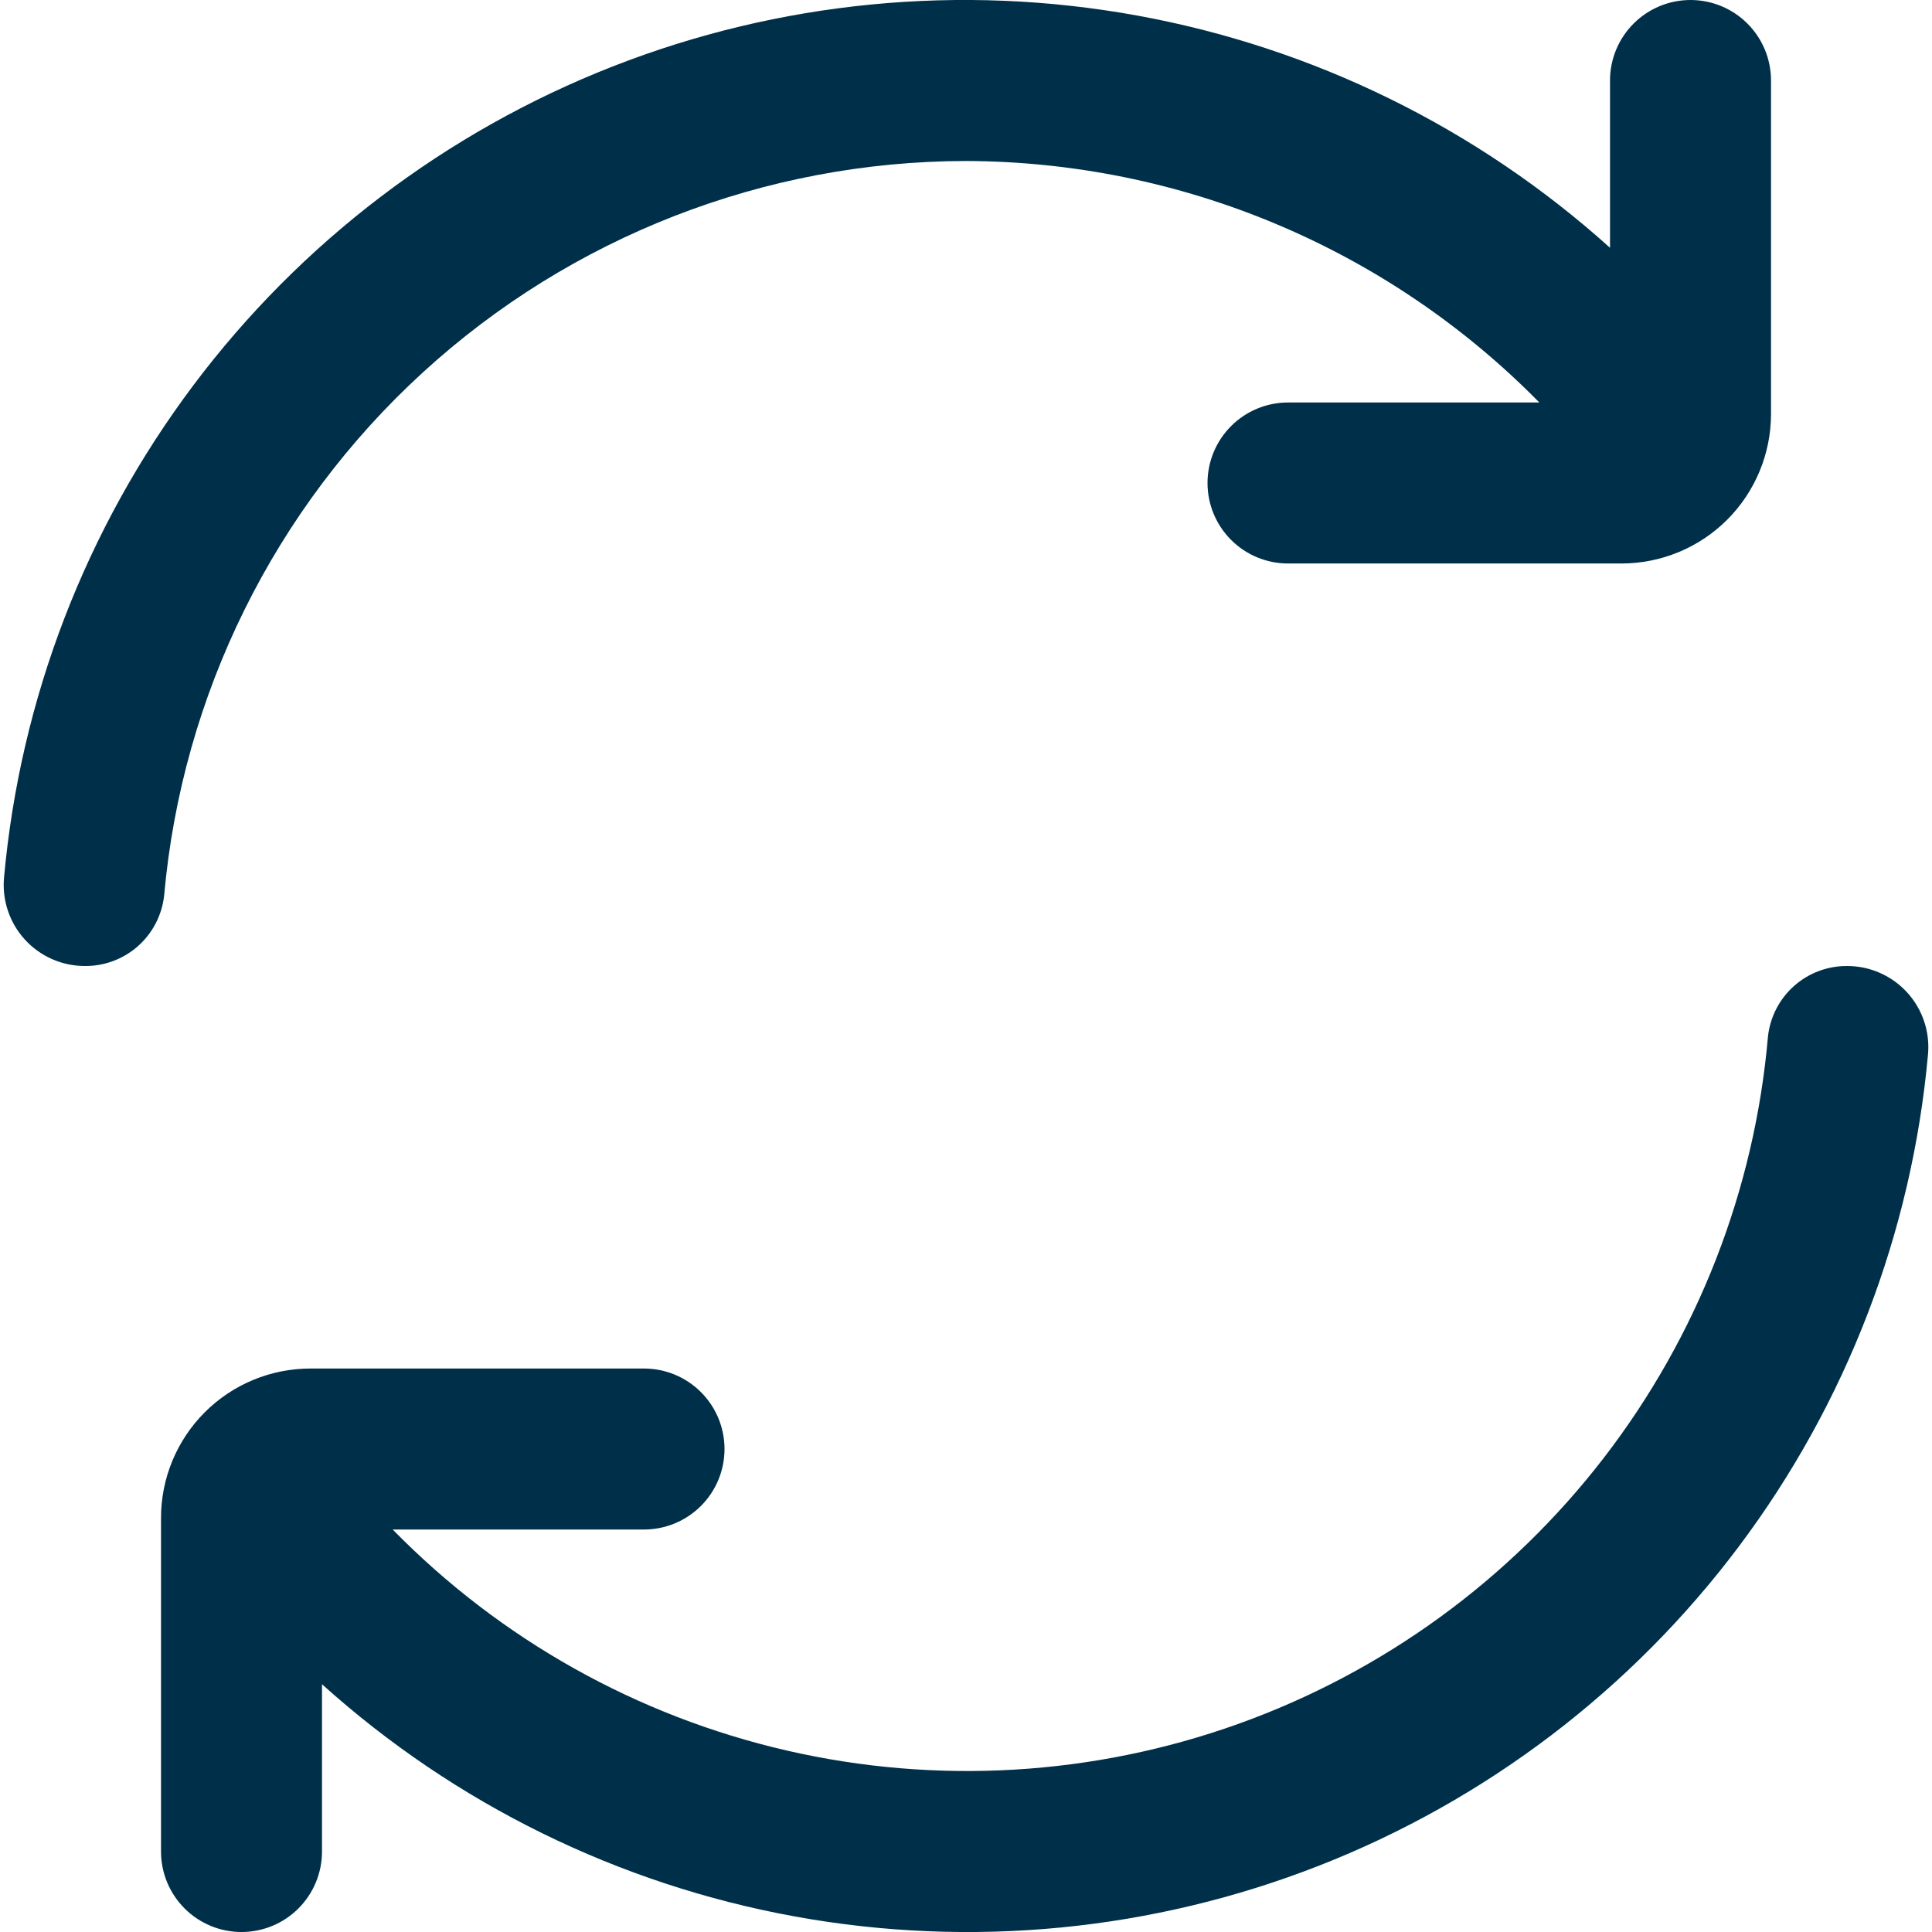<svg width="130" height="130" viewBox="0 0 130 130" fill="none" xmlns="http://www.w3.org/2000/svg">
<g clip-path="url(#clip0_124_2801)">
<path d="M65.001 10.833C72.186 10.857 79.296 12.305 85.917 15.094C92.539 17.884 98.542 21.959 103.579 27.083H86.668C85.231 27.083 83.853 27.654 82.838 28.67C81.822 29.686 81.251 31.063 81.251 32.5C81.251 33.936 81.822 35.314 82.838 36.33C83.853 37.346 85.231 37.916 86.668 37.916H109.109C111.776 37.915 114.334 36.855 116.22 34.969C118.106 33.083 119.166 30.525 119.168 27.858V5.416C119.168 3.98 118.597 2.602 117.581 1.586C116.565 0.57 115.188 -0 113.751 -0C112.314 -0 110.937 0.57 109.921 1.586C108.905 2.602 108.334 3.98 108.334 5.416V16.672C99.382 8.609 88.361 3.198 76.507 1.044C64.652 -1.11 52.432 0.078 41.215 4.476C29.998 8.874 20.227 16.308 12.996 25.945C5.764 35.582 1.359 47.042 0.272 59.041C0.202 59.796 0.29 60.556 0.53 61.275C0.77 61.993 1.157 62.654 1.667 63.214C2.177 63.775 2.797 64.223 3.49 64.531C4.182 64.838 4.931 64.998 5.689 65C7.013 65.017 8.297 64.538 9.288 63.659C10.278 62.779 10.905 61.562 11.046 60.244C12.251 46.761 18.456 34.215 28.439 25.073C38.422 15.93 51.464 10.851 65.001 10.833Z" fill="#003049"/>
<path d="M124.319 65.001C122.994 64.984 121.71 65.463 120.719 66.342C119.729 67.222 119.102 68.44 118.961 69.757C118.066 80.066 114.232 89.902 107.915 98.098C101.598 106.294 93.062 112.506 83.321 115.997C73.579 119.488 63.041 120.111 52.956 117.793C42.871 115.475 33.663 110.312 26.423 102.918H43.334C44.771 102.918 46.148 102.347 47.164 101.332C48.18 100.316 48.751 98.938 48.751 97.501C48.751 96.065 48.18 94.687 47.164 93.671C46.148 92.655 44.771 92.085 43.334 92.085H20.893C19.572 92.084 18.263 92.344 17.043 92.849C15.822 93.354 14.713 94.095 13.778 95.029C12.844 95.963 12.104 97.073 11.598 98.293C11.093 99.514 10.833 100.822 10.834 102.143V124.585C10.834 126.021 11.405 127.399 12.421 128.415C13.436 129.431 14.814 130.001 16.251 130.001C17.687 130.001 19.065 129.431 20.081 128.415C21.097 127.399 21.667 126.021 21.667 124.585V113.329C30.62 121.392 41.641 126.803 53.495 128.957C65.349 131.111 77.569 129.923 88.786 125.525C100.003 121.127 109.775 113.693 117.006 104.056C124.237 94.419 128.643 82.959 129.73 70.96C129.8 70.205 129.712 69.445 129.472 68.726C129.231 68.008 128.844 67.347 128.335 66.787C127.825 66.226 127.204 65.778 126.512 65.471C125.82 65.163 125.071 65.003 124.313 65.001H124.319Z" fill="#003049"/>
</g>
<defs>
<clipPath id="clip0_124_2801">
<rect width="130" height="130" fill="white"/>
</clipPath>
</defs>
</svg>
